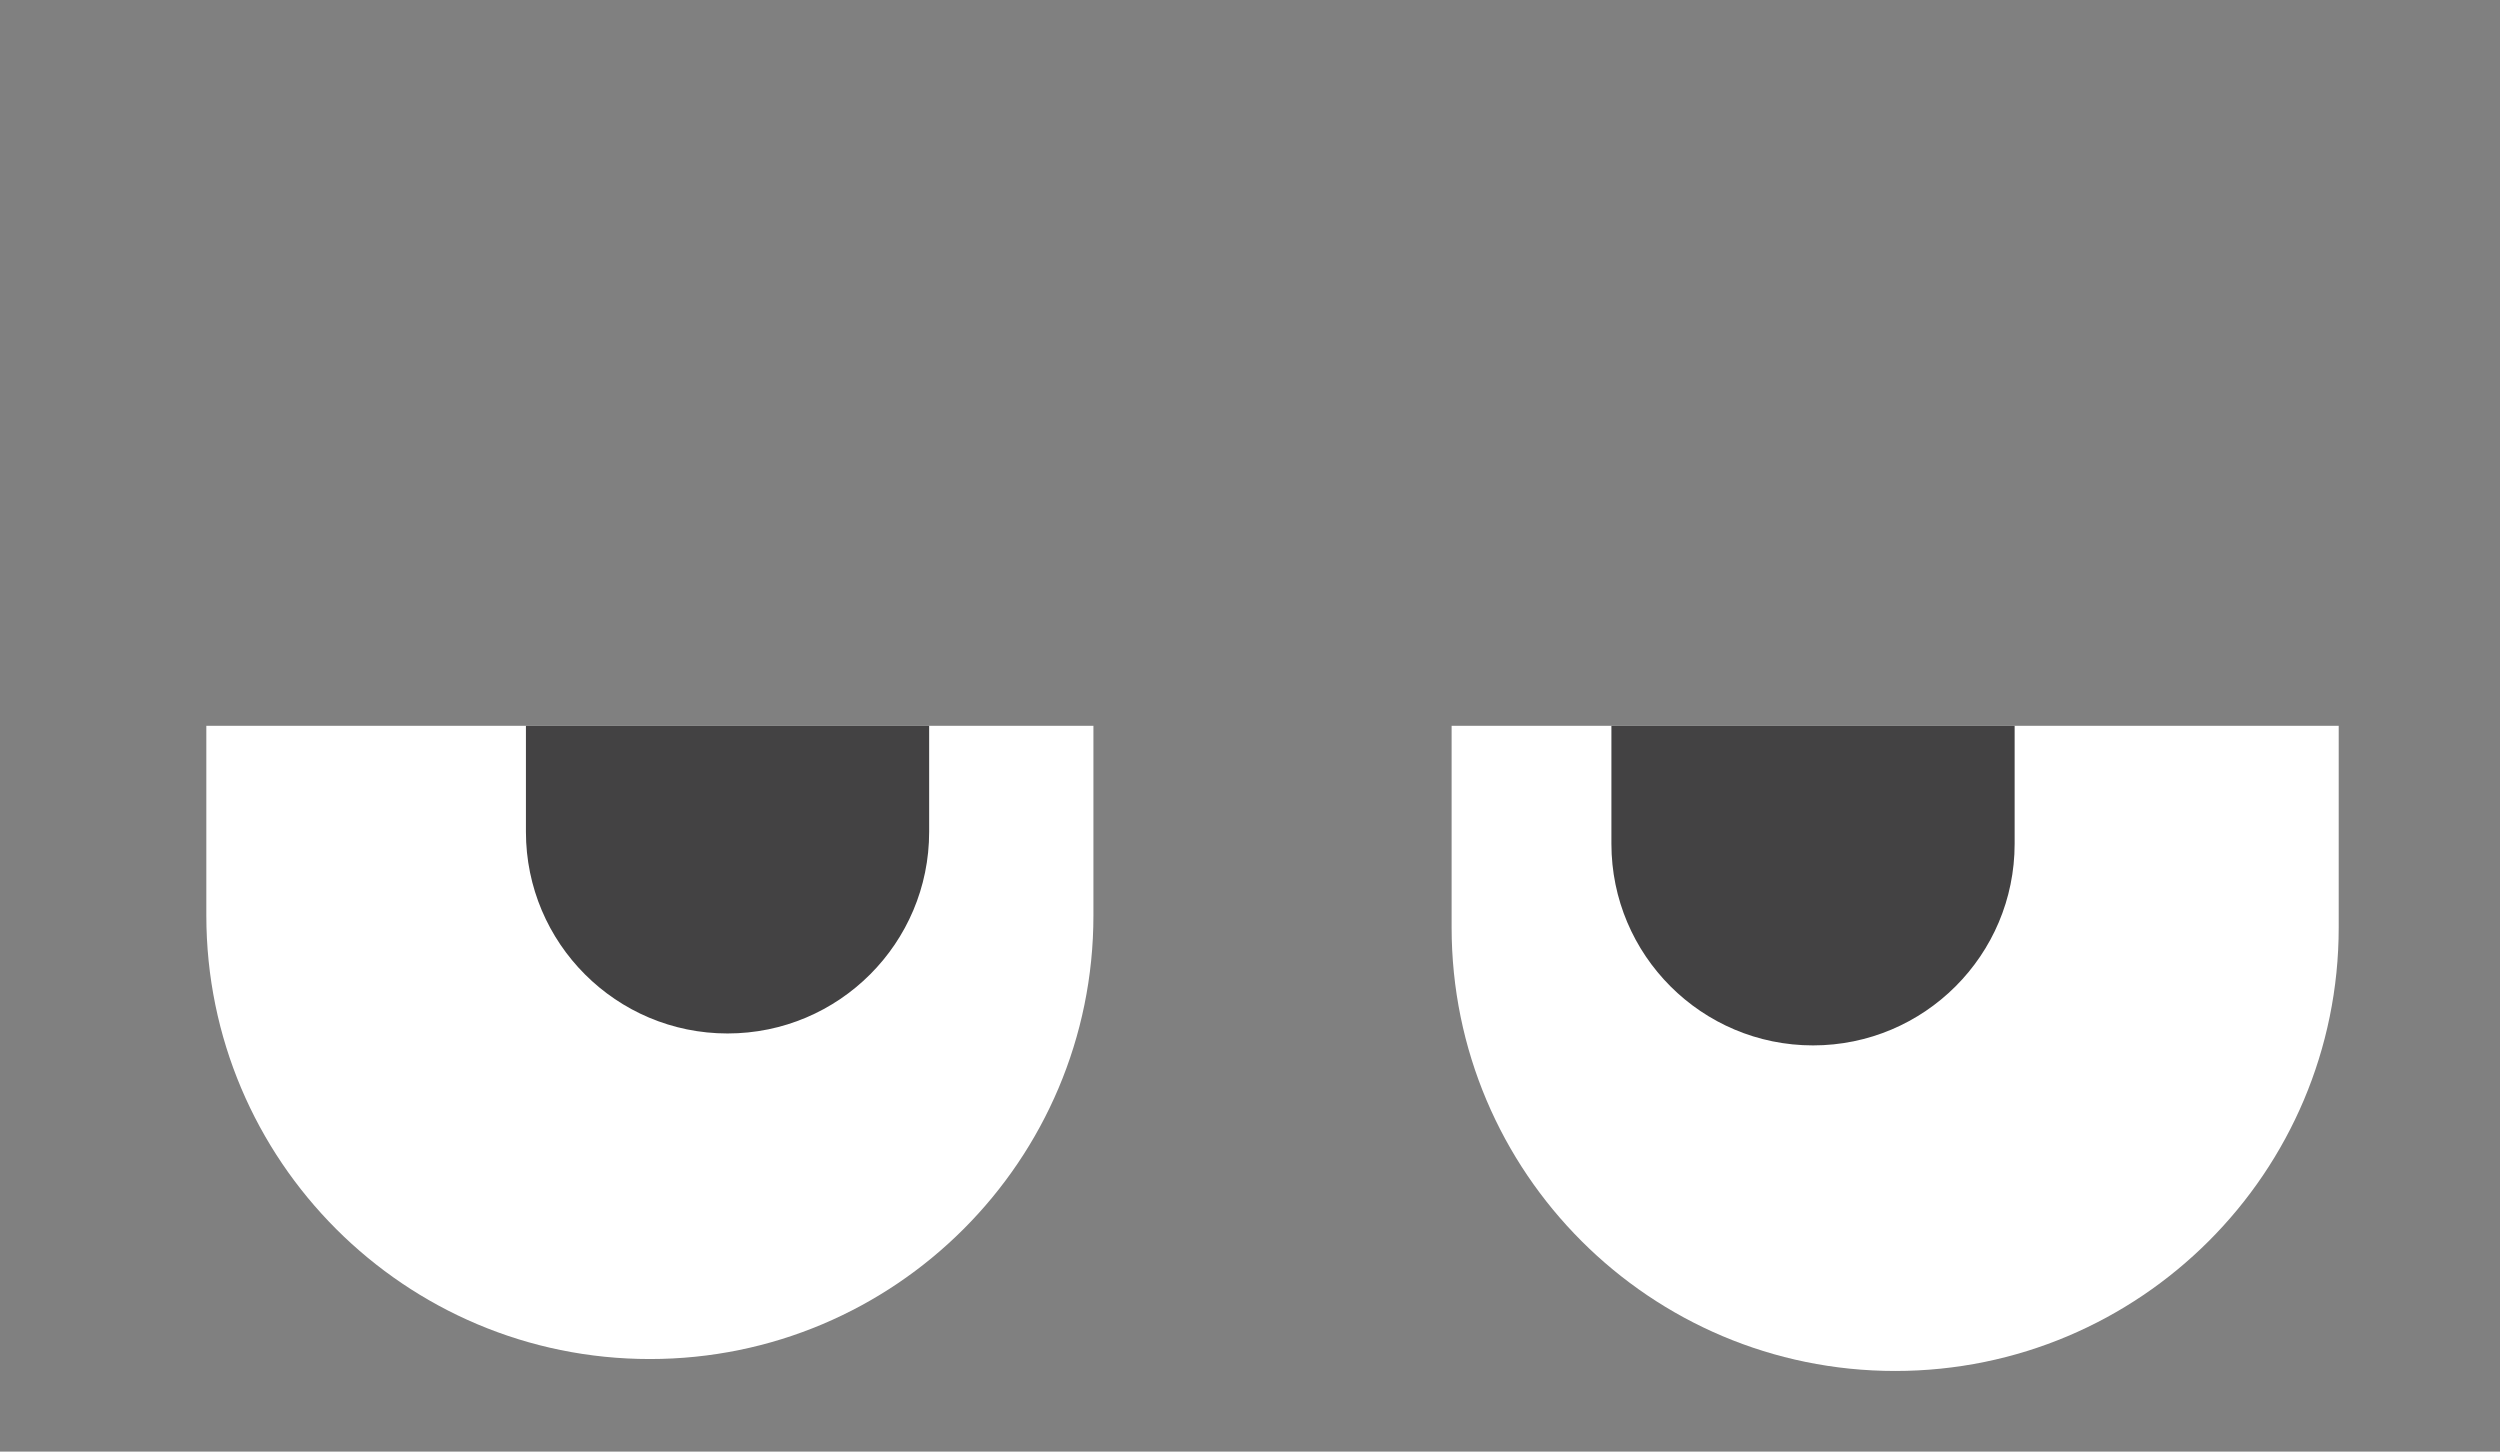 <svg width="62" height="36" viewBox="0 0 62 36" fill="none" xmlns="http://www.w3.org/2000/svg"><rect x="0" y="0" width="62" height="36" fill="#808080" stroke="none"/><path fill-rule="evenodd" clip-rule="evenodd" d="M5.117 18V22.704C5.117 28.779 10.042 33.704 16.117 33.704C22.192 33.704 27.117 28.779 27.117 22.704V18H5.117Z" fill="white"/><path fill-rule="evenodd" clip-rule="evenodd" d="M13.043 18V20.63C13.043 23.391 15.282 25.63 18.043 25.63C20.805 25.63 23.043 23.391 23.043 20.63V18H13.043Z" fill="#434243"/><path fill-rule="evenodd" clip-rule="evenodd" d="M36 18V23C36 29.075 40.925 34 47 34C53.075 34 58 29.075 58 23V18H36Z" fill="white"/><path fill-rule="evenodd" clip-rule="evenodd" d="M39.963 18V20.926C39.963 23.687 42.202 25.926 44.963 25.926C47.724 25.926 49.963 23.687 49.963 20.926V18H39.963Z" fill="#434243"/></svg>